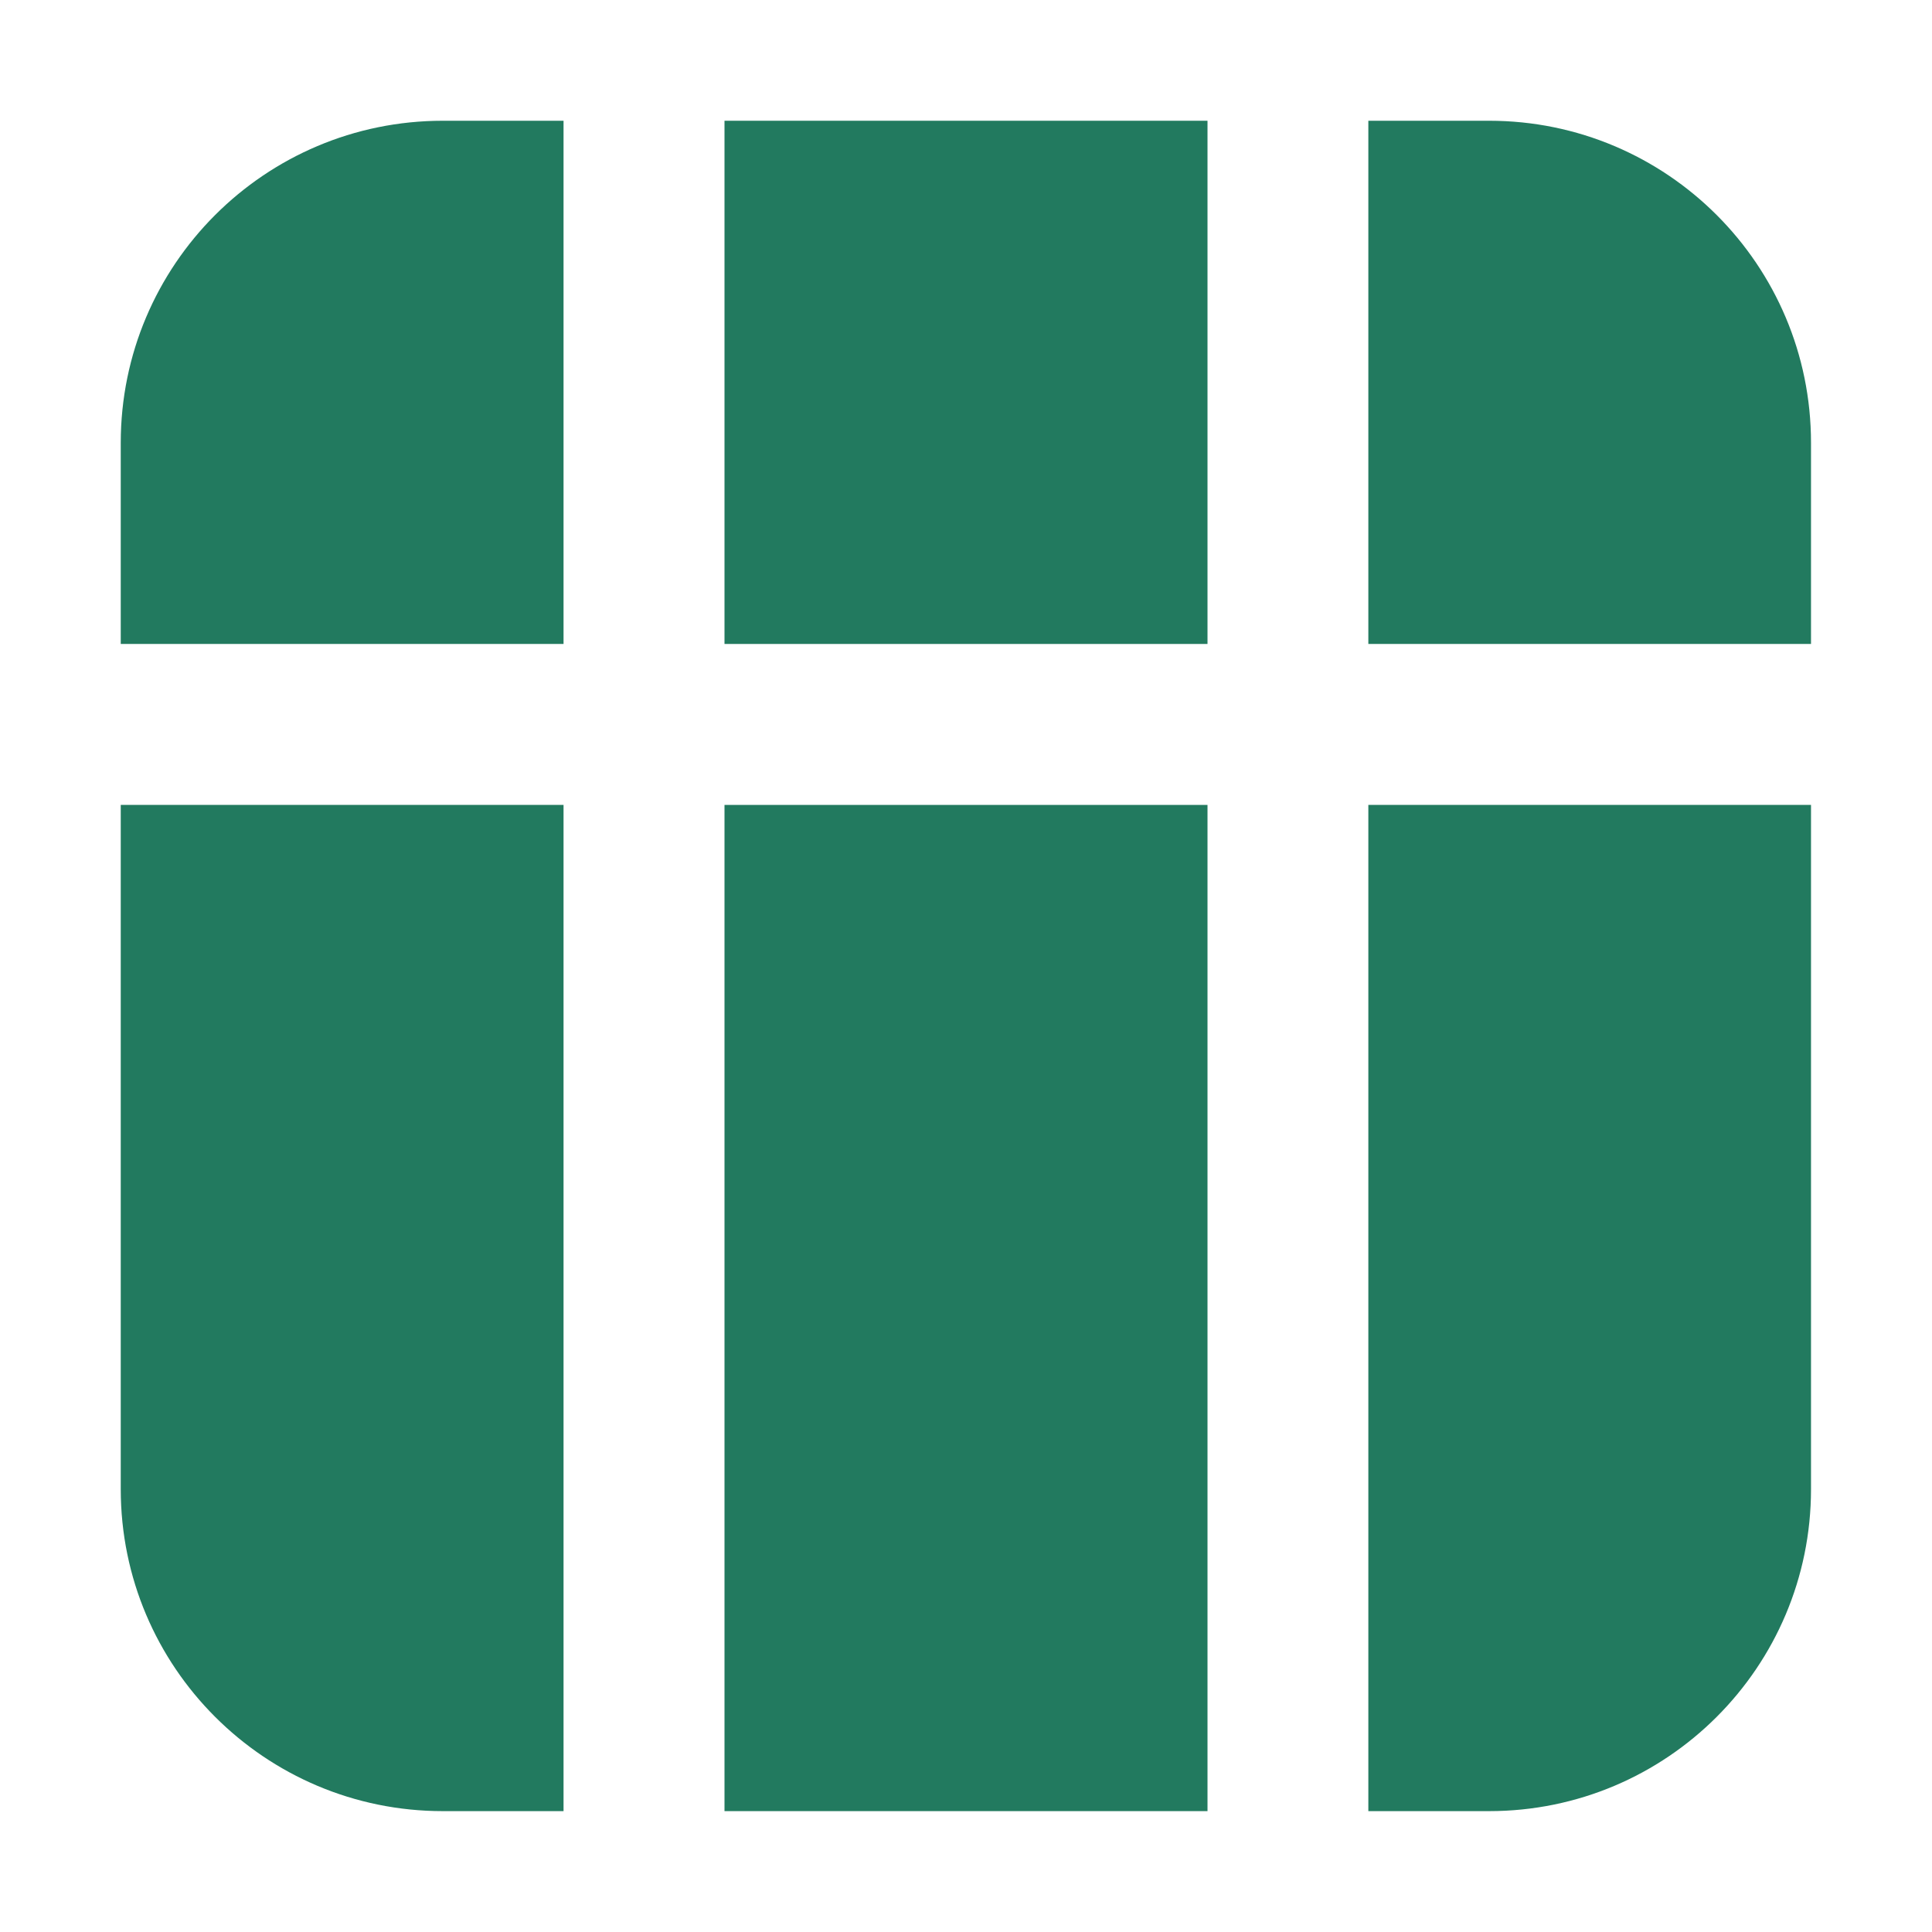 <svg width="16" height="16" viewBox="0 0 16 16" fill="none" xmlns="http://www.w3.org/2000/svg">
<path d="M6 1V5.333H10V1H6Z" fill="#227A5F"/>
<path d="M4.667 1V5.333H1V3.667C1 2.194 2.194 1 3.667 1H4.667Z" fill="#227A5F"/>
<path d="M1 6.666V12.333C1 13.805 2.194 14.999 3.667 14.999H4.667V6.666H1Z" fill="#227A5F"/>
<path d="M6 14.999H10V6.666H6V14.999Z" fill="#227A5F"/>
<path d="M11.332 14.999H12.332C13.805 14.999 14.998 13.805 14.998 12.333V6.666H11.332V14.999Z" fill="#227A5F"/>
<path d="M14.998 5.333V3.667C14.998 2.194 13.805 1 12.332 1H11.332V5.333H14.998Z" fill="#227A5F"/>
</svg>
